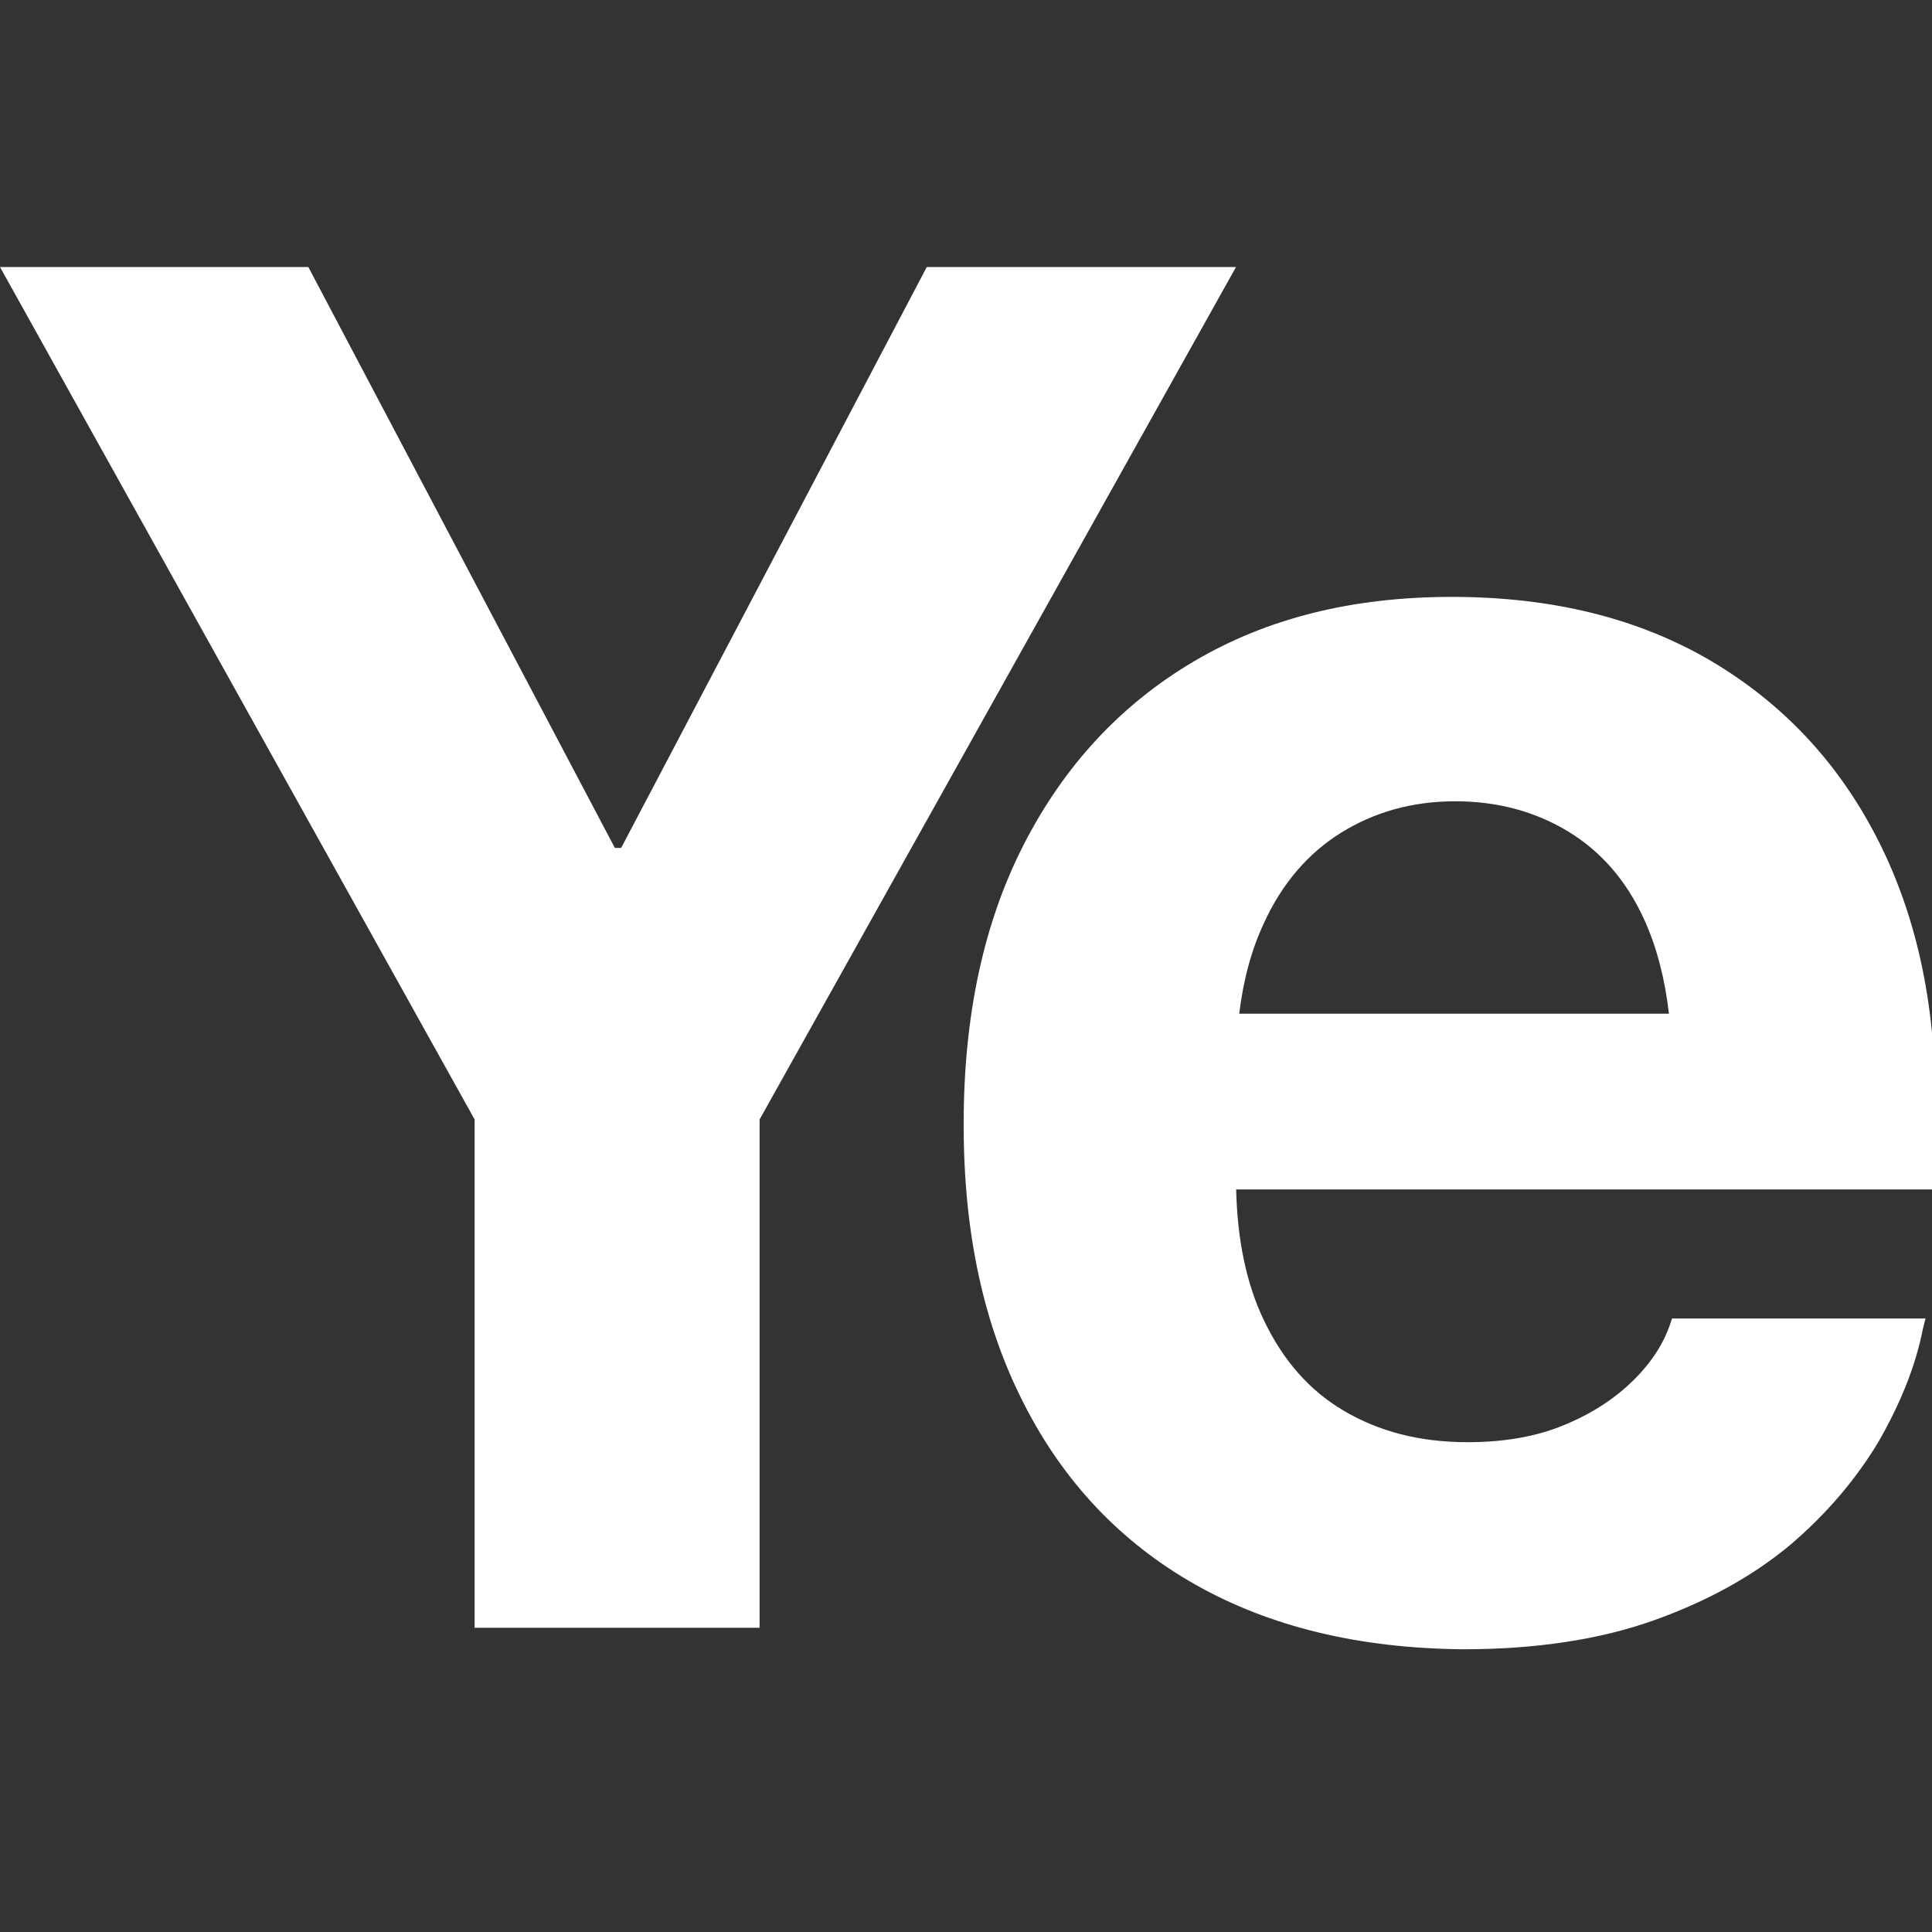 <svg width="100" height="100" viewBox="0 0 100 100" fill="none" xmlns="http://www.w3.org/2000/svg">
<rect x="0" y="0" width="100" height="100" fill="#333333" stroke="none"/>
<g clip-path="url(#clip0_3609_1374)">
<path fill-rule="evenodd" clip-rule="evenodd" d="M0 13.821L24.567 57.945V84.253H39.316V57.945L63.976 13.821H47.97L32.151 43.887H31.825L15.959 13.821H0ZM52.996 72.653C55.043 76.69 58.021 79.845 61.883 82.025C65.745 84.206 70.351 85.32 75.748 85.366C79.517 85.366 82.82 84.856 85.566 83.881C88.311 82.907 90.684 81.608 92.638 79.984C94.546 78.36 96.081 76.551 97.244 74.602C98.361 72.653 99.152 70.705 99.524 68.802L99.664 68.246H86.543L86.45 68.524C86.124 69.498 85.519 70.473 84.588 71.4C83.658 72.329 82.495 73.117 81.052 73.72C79.657 74.324 77.935 74.648 75.981 74.648C73.468 74.648 71.375 74.092 69.56 73.024C67.745 71.957 66.396 70.38 65.419 68.338C64.511 66.441 64.045 64.183 63.984 61.564H100.175V57.11C100.175 51.821 99.152 47.227 97.105 43.284C95.057 39.34 92.173 36.324 88.45 34.143C84.682 31.963 80.261 30.895 75.143 30.895C69.979 30.895 65.559 32.009 61.79 34.236C58.021 36.463 55.09 39.618 52.996 43.701C50.902 47.784 49.879 52.609 49.879 58.177V58.224C49.879 63.791 50.902 68.57 52.996 72.653ZM64.142 52.47H86.384C86.176 50.664 85.764 49.076 85.147 47.691C84.216 45.603 82.867 44.072 81.192 43.052C79.517 42.031 77.563 41.474 75.329 41.474C73.096 41.474 71.142 42.031 69.42 43.098C67.699 44.165 66.35 45.743 65.419 47.784C64.777 49.157 64.355 50.71 64.142 52.47Z" fill="white" style="fill:white;fill:white;fill-opacity:1;"/>
</g>
<defs>
<clipPath id="clip0_3609_1374">
<rect width="100" height="100" fill="white" style="fill:white;fill:white;fill-opacity:1;"/>
</clipPath>
</defs>
</svg>

